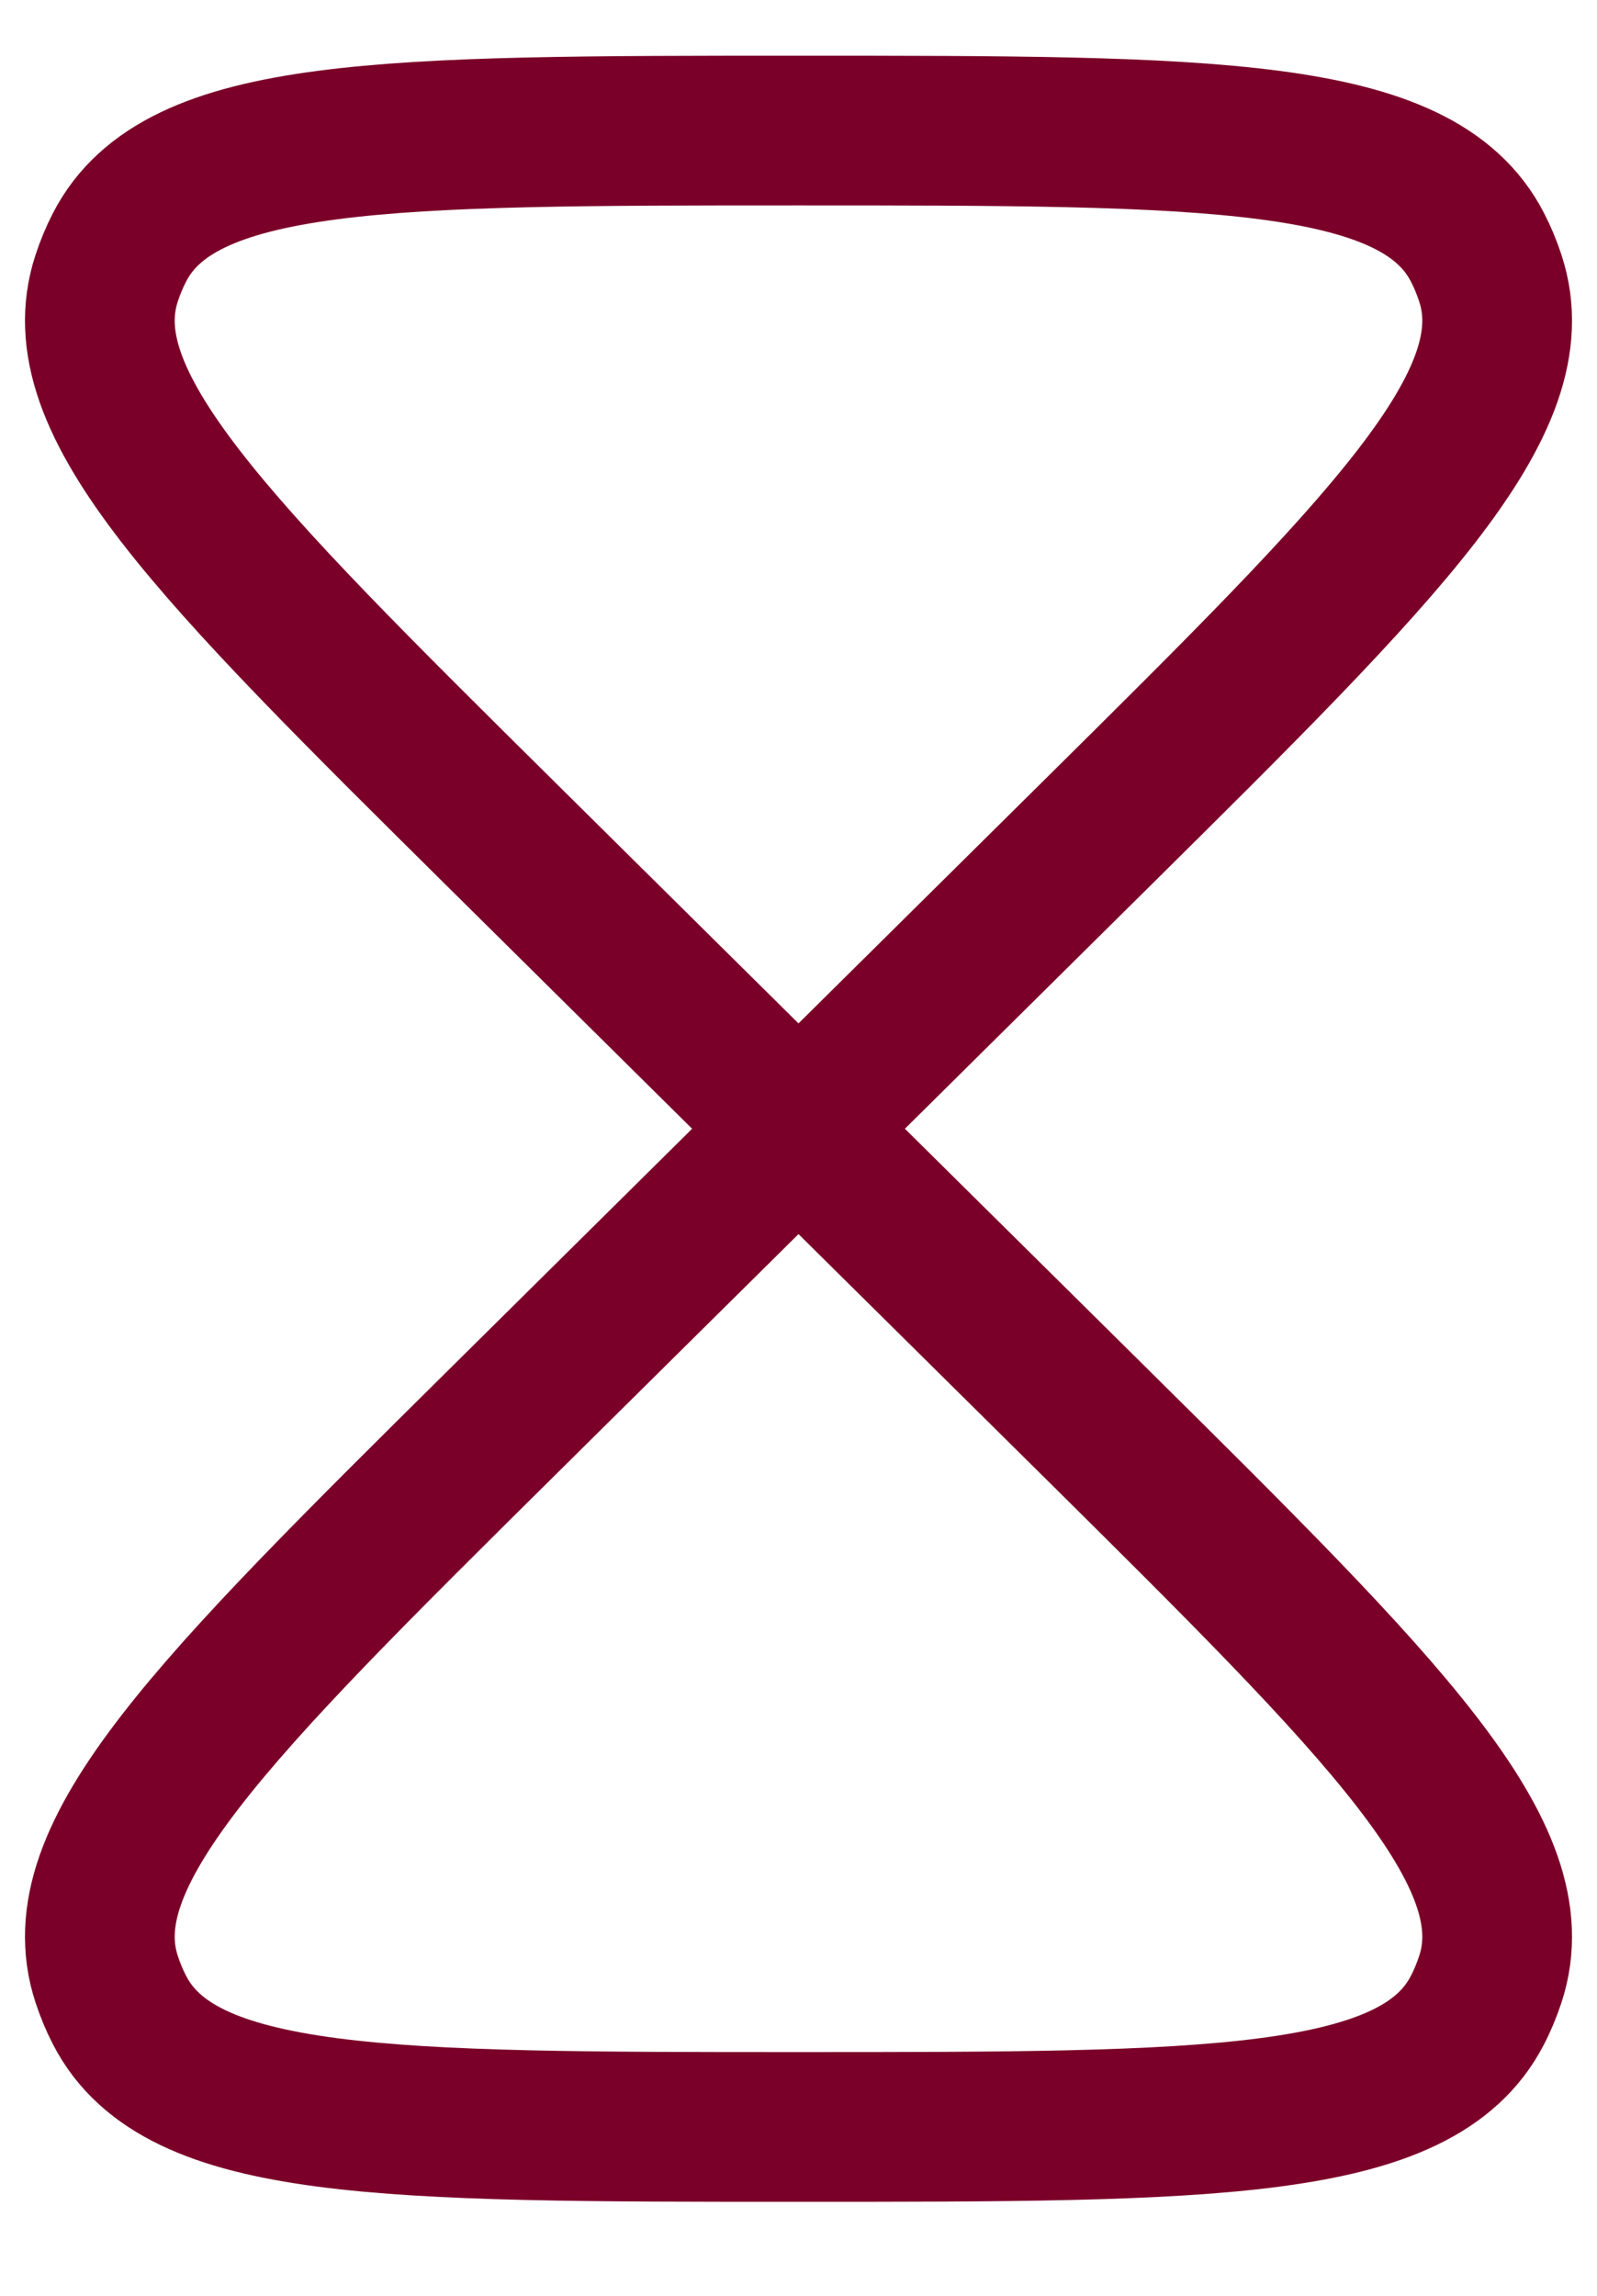 <svg width="16" height="23" viewBox="0 0 16 23" fill="none" xmlns="http://www.w3.org/2000/svg">
<path d="M8 11.308L5.042 14.237C2.12 17.131 0.659 18.578 1.068 19.826C1.103 19.933 1.146 20.038 1.198 20.138C1.8 21.308 3.867 21.308 8 21.308C12.133 21.308 14.2 21.308 14.802 20.138C14.854 20.038 14.897 19.933 14.932 19.826C15.341 18.578 13.88 17.131 10.958 14.236L8 11.308ZM8 11.308L10.958 8.379C13.88 5.485 15.341 4.038 14.932 2.789C14.897 2.682 14.854 2.577 14.802 2.477C14.2 1.308 12.133 1.308 8 1.308C3.867 1.308 1.8 1.308 1.198 2.477C1.146 2.577 1.103 2.682 1.068 2.789C0.659 4.038 2.12 5.485 5.042 8.379L8 11.308Z" stroke="#7B0029" stroke-width="1.5"/>
</svg>
